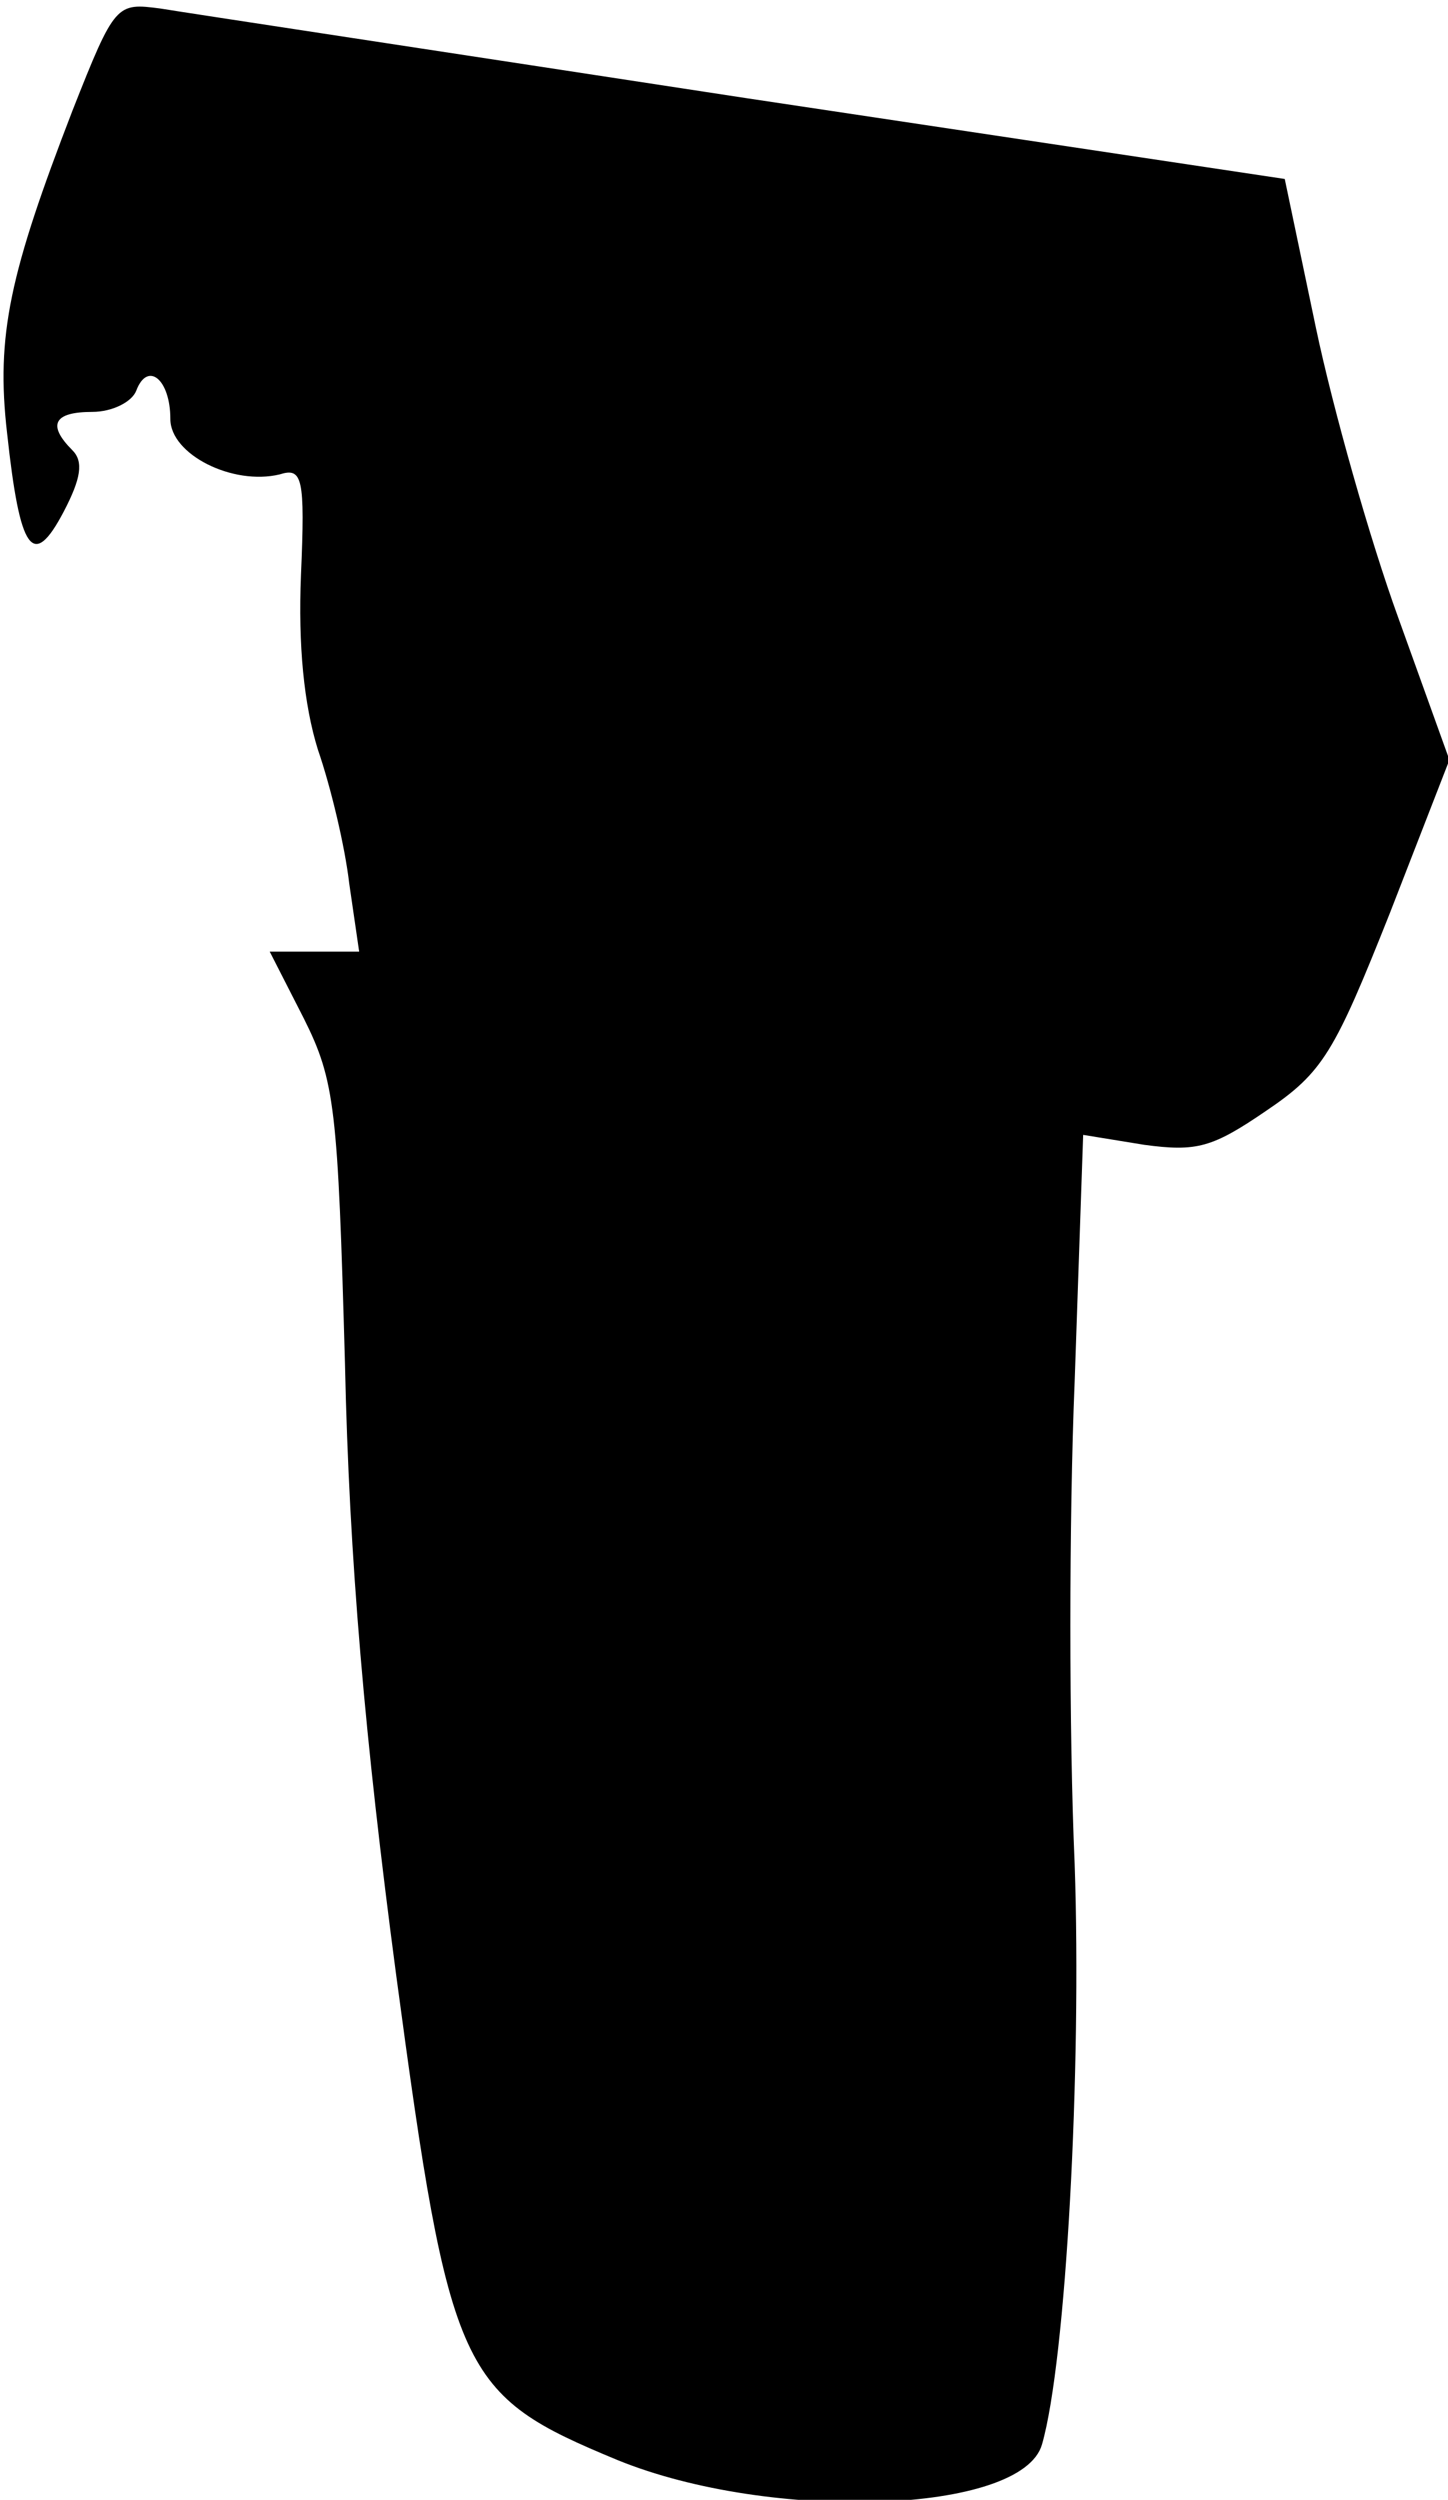 <?xml version="1.0" standalone="no"?>
<!DOCTYPE svg PUBLIC "-//W3C//DTD SVG 20010904//EN"
 "http://www.w3.org/TR/2001/REC-SVG-20010904/DTD/svg10.dtd">
<svg version="1.0" xmlns="http://www.w3.org/2000/svg"
 width="102pt" height="176pt" viewBox="0 0 102 176"
 preserveAspectRatio="xMidYMid meet">
<g transform="translate(0,176) scale(0.1,-0.1)"
fill="#000000" stroke="none">
<path fill="#000000" stroke="none" d="M51 1682 c-44 -114 -54 -158 -46 -227
9 -83 18 -97 40 -55 12 23 14 35 6 43 -18 18 -13 27 14 27 14 0 28 7 31 15 8
21 24 8 24 -20 0 -25 44 -47 77 -39 16 5 18 -2 15 -71 -2 -49 2 -91 12 -123 9
-26 19 -68 22 -94 l7 -48 -32 0 -31 0 24 -47 c22 -44 24 -63 29 -243 3 -138
14 -264 36 -430 38 -283 45 -296 156 -342 108 -44 285 -38 299 11 17 59 28
264 23 409 -4 91 -4 243 0 339 l6 174 43 -7 c37 -5 48 -2 86 24 40 27 48 41
87 139 l42 108 -36 100 c-20 55 -46 147 -58 204 l-22 105 -380 57 c-209 32
-394 60 -412 63 -31 4 -32 4 -62 -72z"/>
</g>
</svg>
